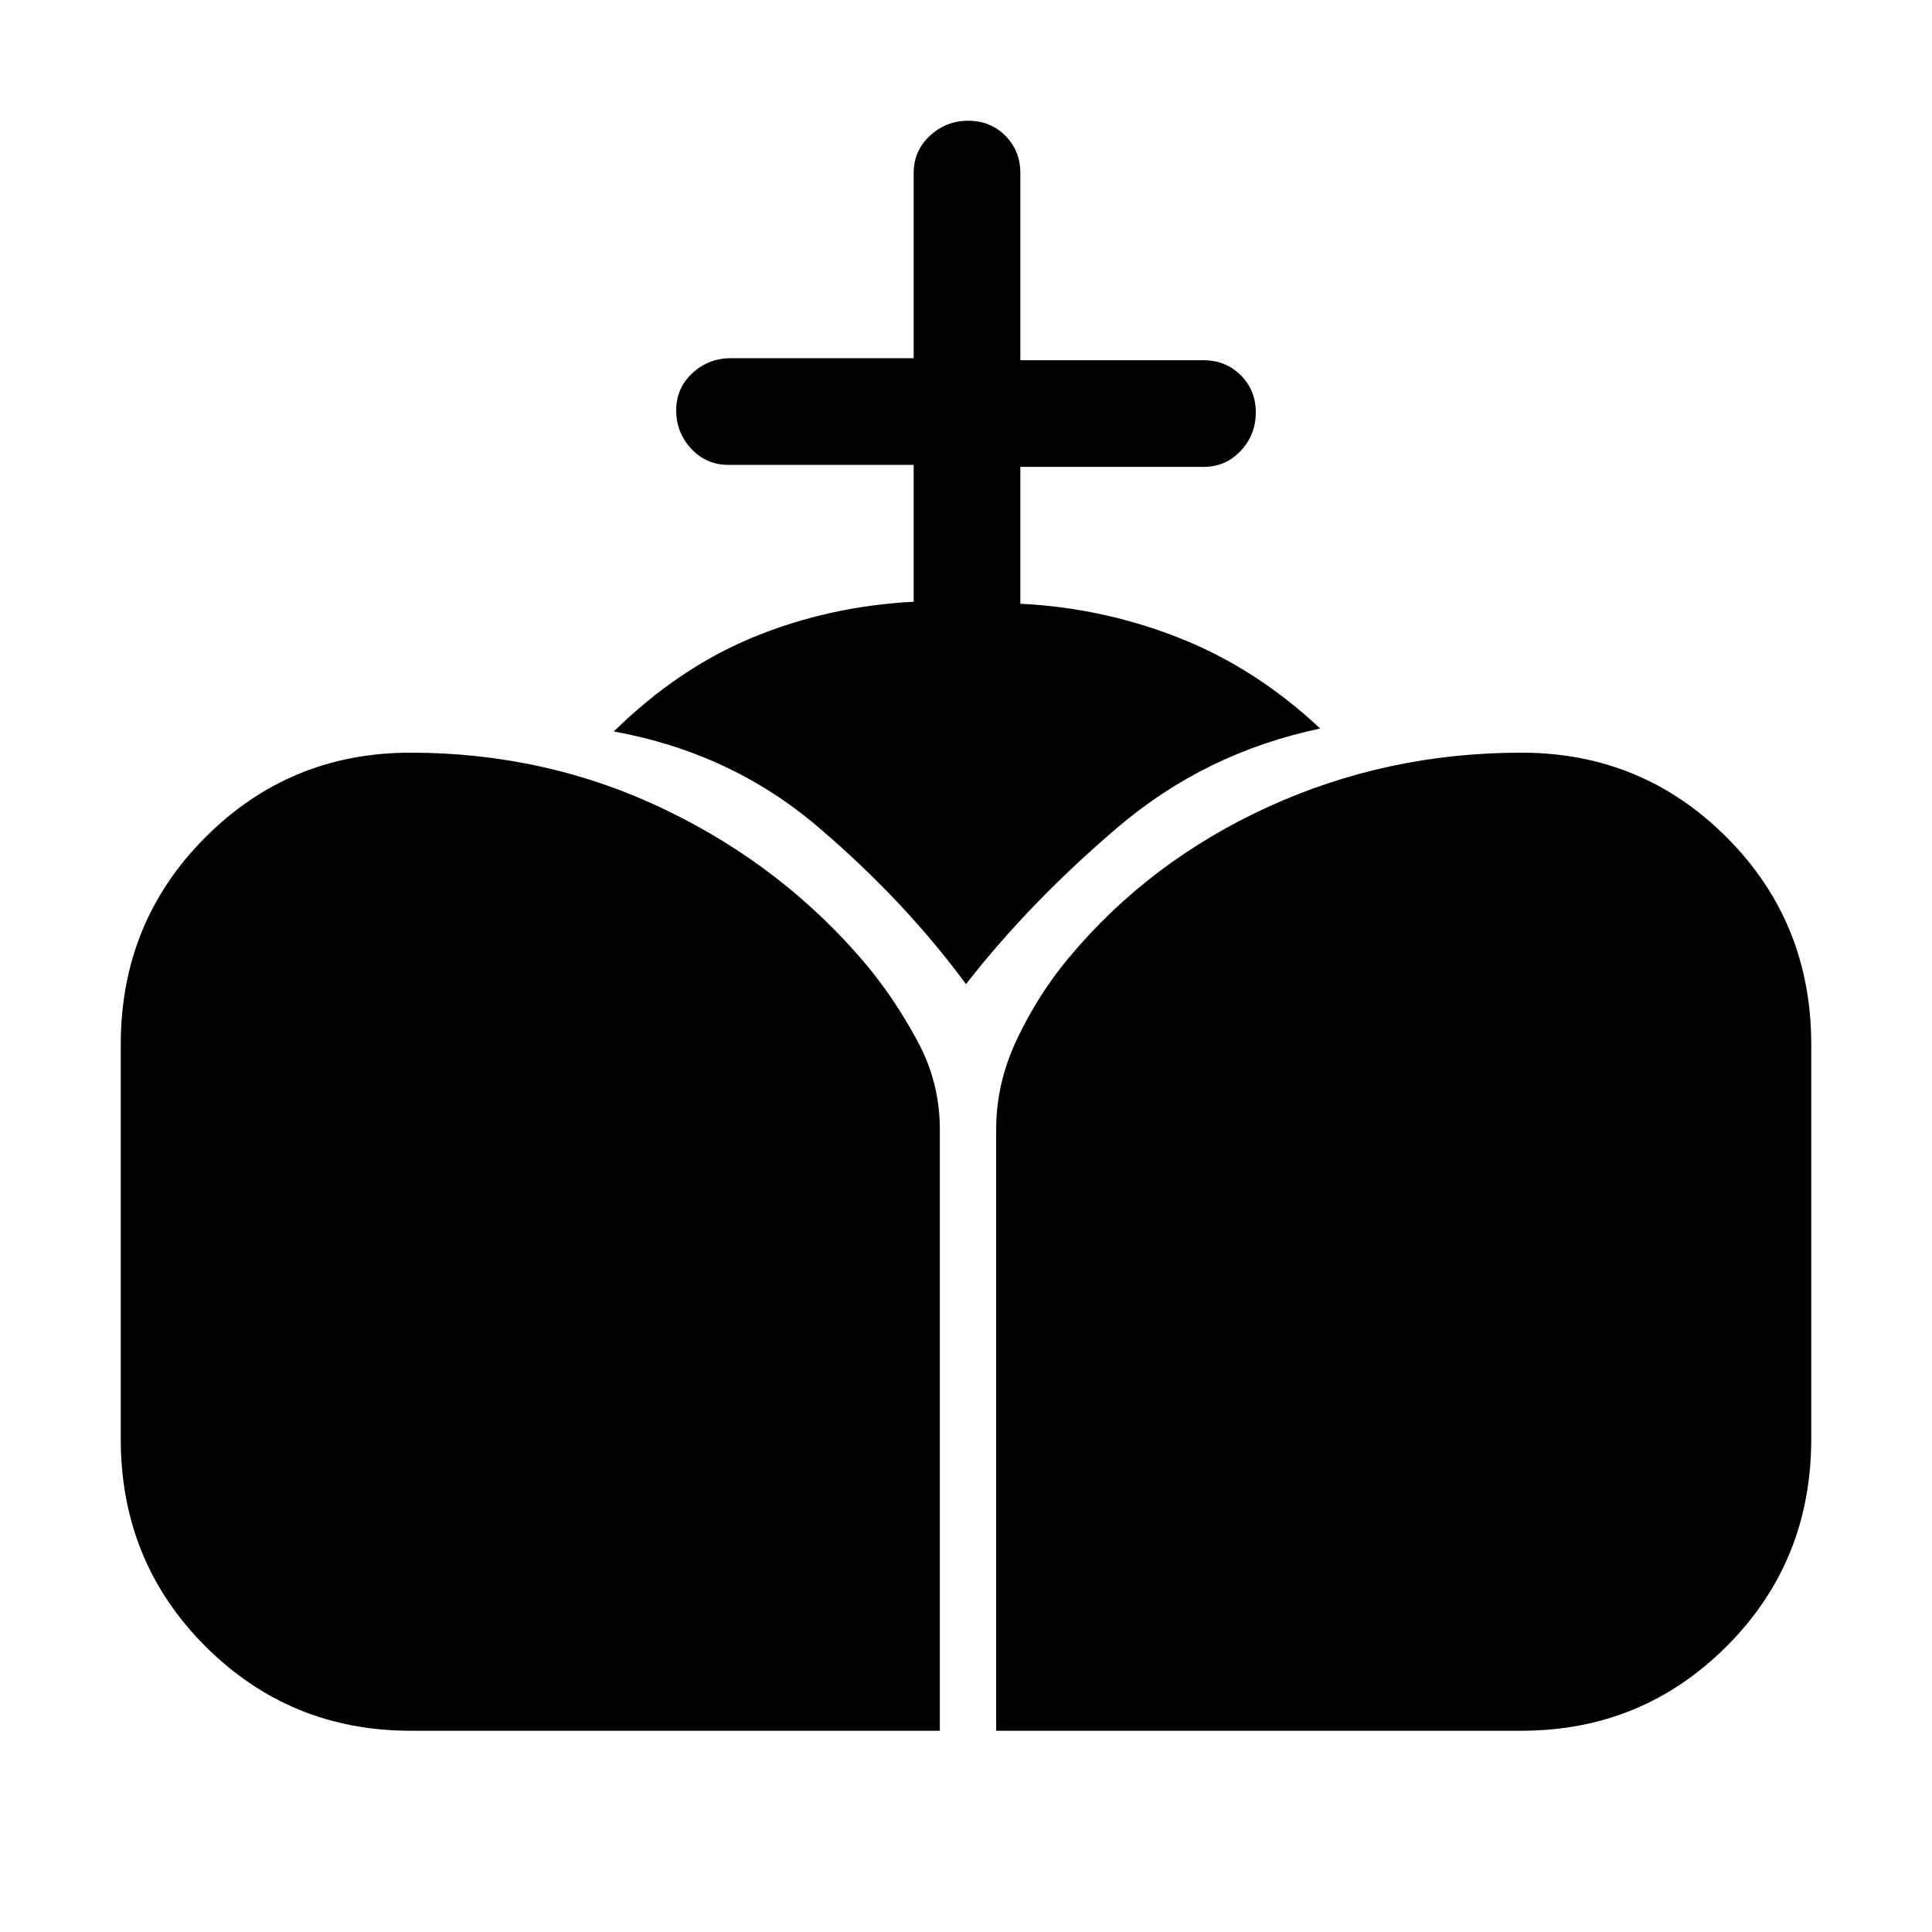<svg xmlns="http://www.w3.org/2000/svg" height="24" viewBox="0 -960 960 960" width="24"><path d="M495-100v-299q0-23 10.5-45t25.5-40q40-48 99-75t126-27q59.97 0 101.99 42.08Q900-501.84 900-441v196q0 60.98-42.01 102.99Q815.97-100 756-100H495Zm-291 0q-59.98 0-101.99-42.01T60-245v-196q0-60.84 42.01-102.92T204-586q67.82 0 126.91 28.5T431-480q14 17 25 37.5t11 43.5v299H204Zm250-561v-68h-92q-11.05 0-18.53-8.04-7.47-8.03-7.47-19.07 0-11.03 8.02-18.46Q352.05-782 363-782h91v-92q0-11.05 8.04-18.53 8.03-7.47 19.07-7.47 11.03 0 18.46 7.47Q507-885.05 507-874v93h91q11.05 0 18.53 7.46 7.47 7.47 7.47 18.5 0 11.04-7.47 19.04-7.48 8-18.53 8h-91v68q41 2 79 17t70 45q-57 12-100.5 49T480-471q-31-42-74-78.5t-101-47.04q32-31.46 69.35-46.85Q411.71-658.77 454-661Z"/></svg>